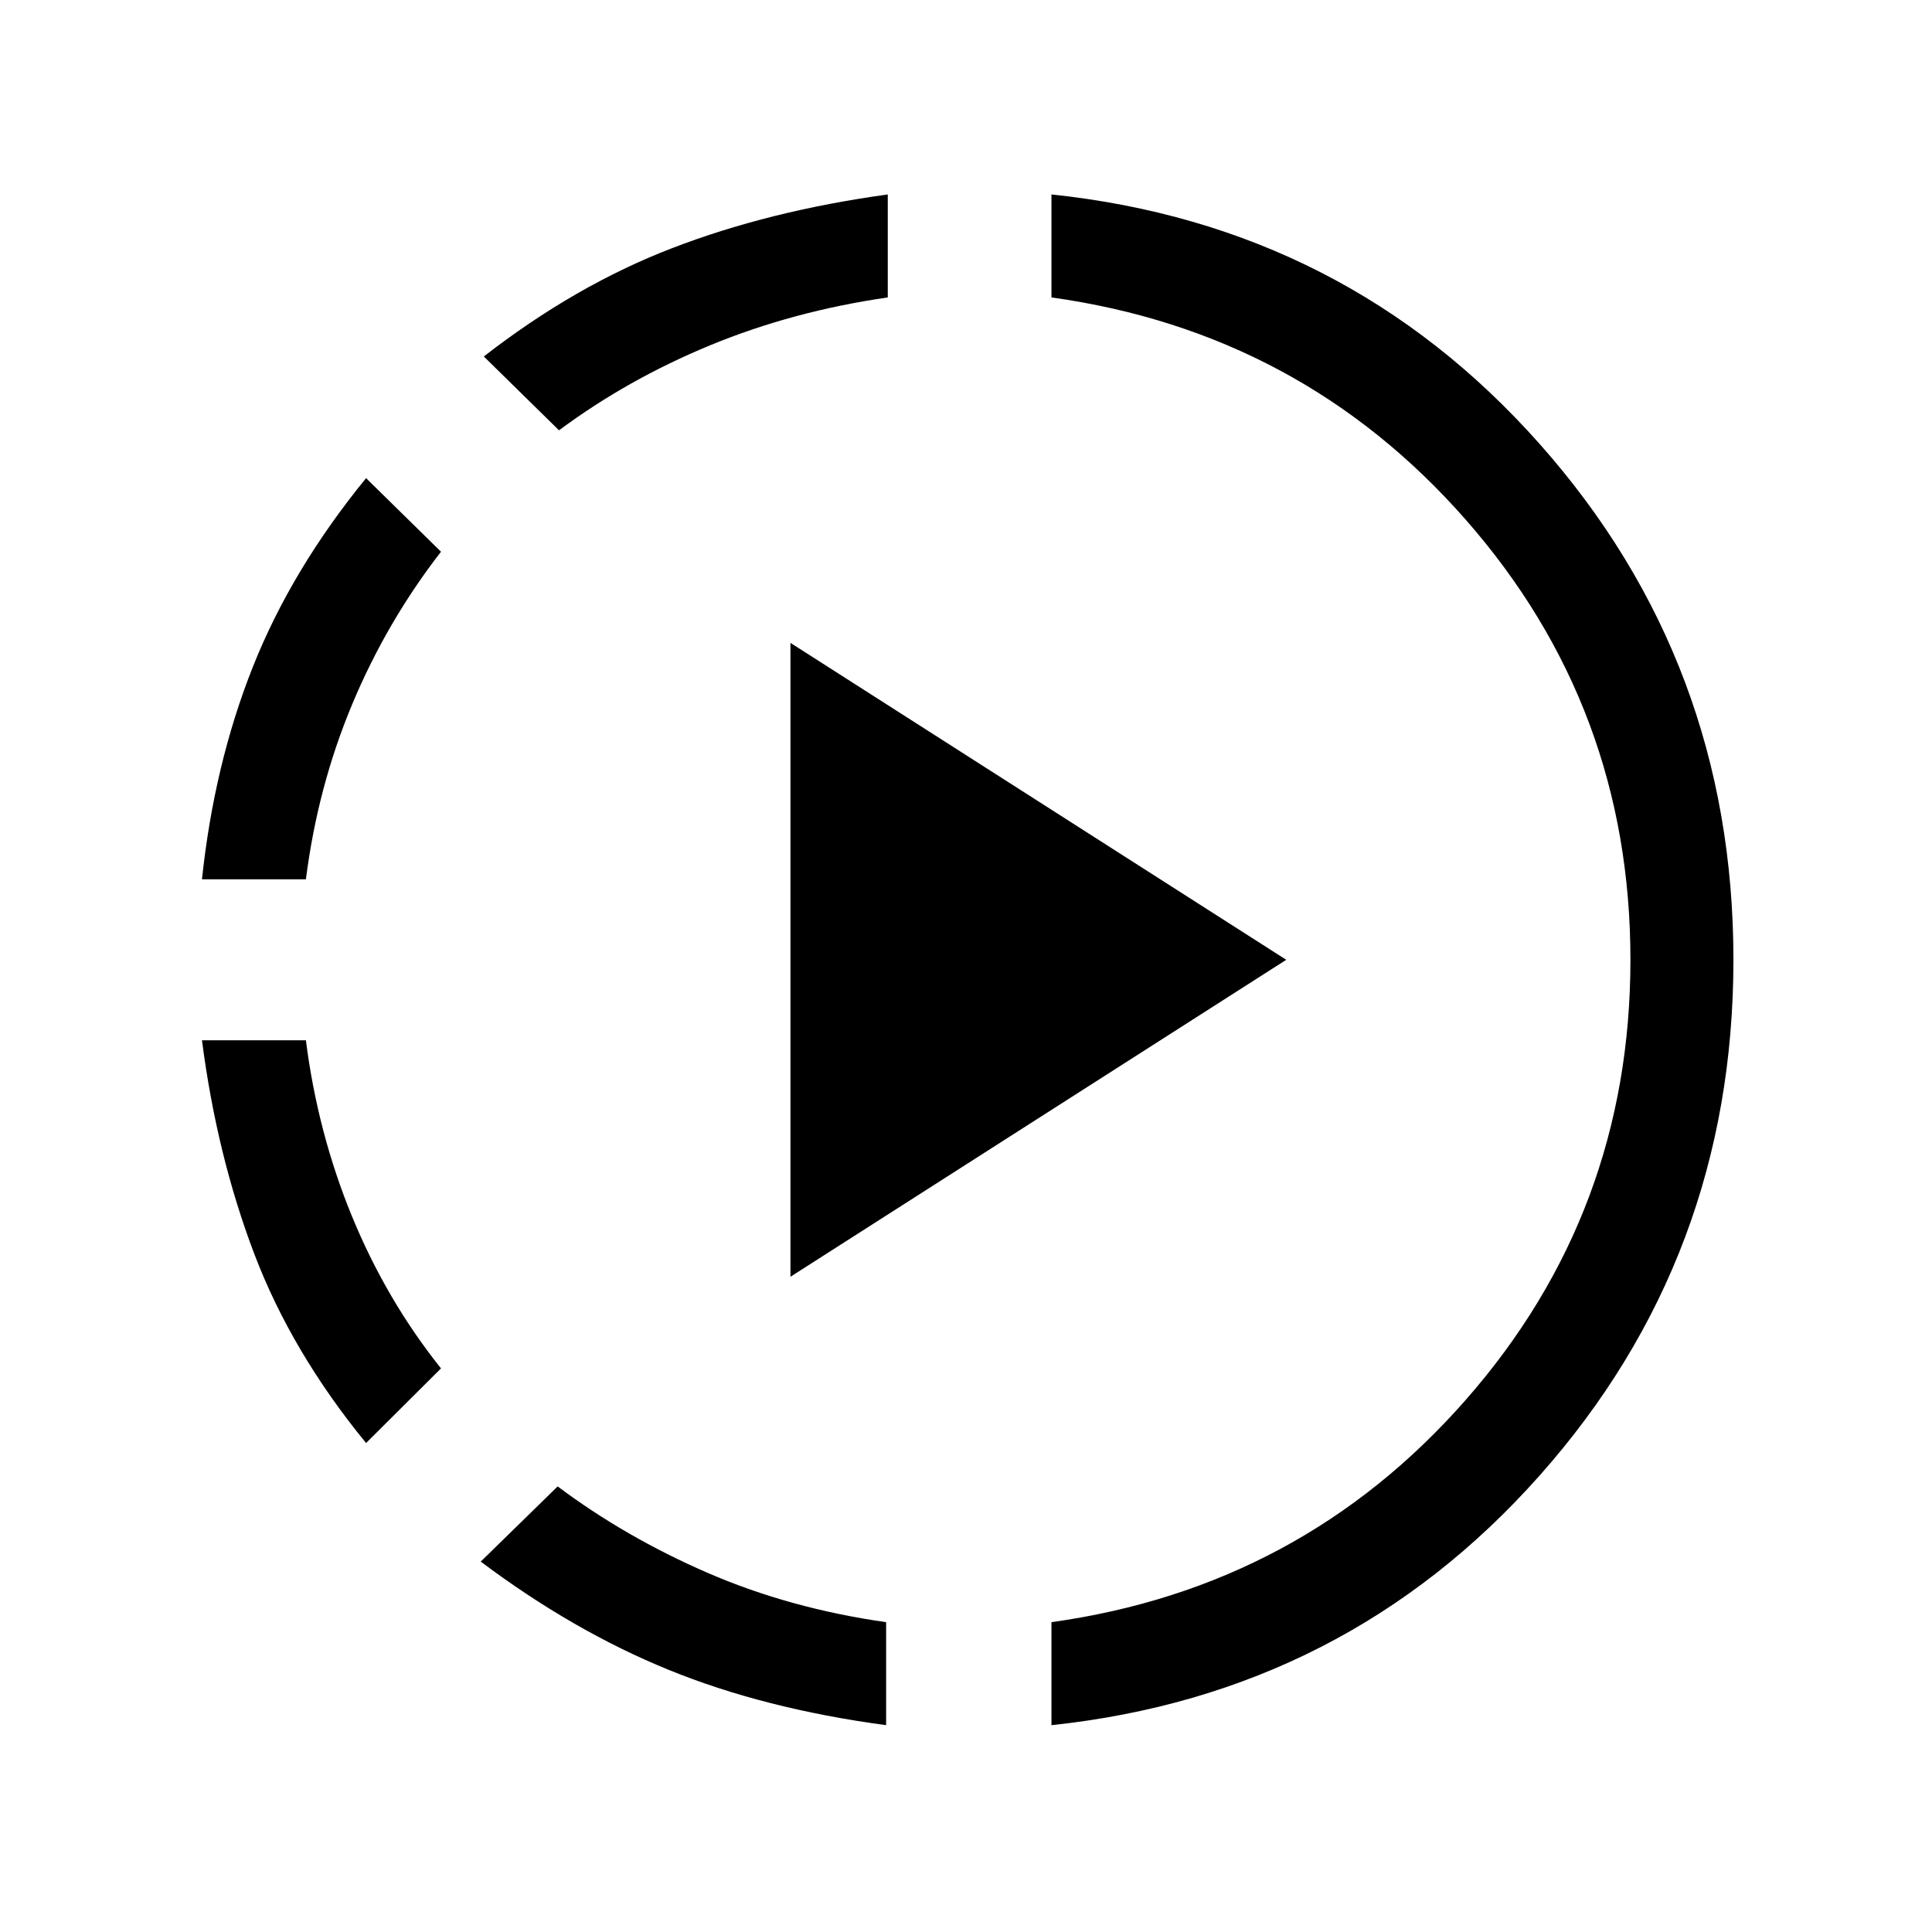 <svg xmlns="http://www.w3.org/2000/svg" height="40" viewBox="0 -960 960 960" width="40"><path d="M181.9-242.97q-37-45.16-55.59-94.09-18.59-48.94-25.95-106.02H152q5.85 45.98 22.92 87.52 17.08 41.53 44.21 75.51l-37.23 37.08Zm-81.54-280.11q6.02-57.07 25.28-105.55 19.26-48.47 56.26-93.78l37.23 36.56q-26.98 34.8-44.13 75.8-17.15 41-23 86.97h-51.64Zm339.95 420.31q-60.54-8.13-108.05-27.49-47.52-19.36-93.39-53.79l38.23-37.36q33.67 25.23 74.48 42.94 40.8 17.7 88.73 24.52v51.18ZM277.77-746.18l-37.36-36.69q45.36-35.26 93.54-53.82 48.18-18.57 107.18-26.69v51.17q-47.16 6.83-88.17 23.74-41.01 16.91-75.19 42.29Zm115 420.59v-314.97l246.36 157.48-246.36 157.49Zm129.69 222.82v-51.18q124.1-17.31 205.9-110.5 81.79-93.19 81.79-218.63 0-125.43-81.79-218.63-81.8-93.19-205.9-110.5v-51.17Q668.64-848 764.99-739.46q96.34 108.54 96.34 256.38 0 147.85-96.34 256.31-96.35 108.46-242.53 124Z"/></svg>